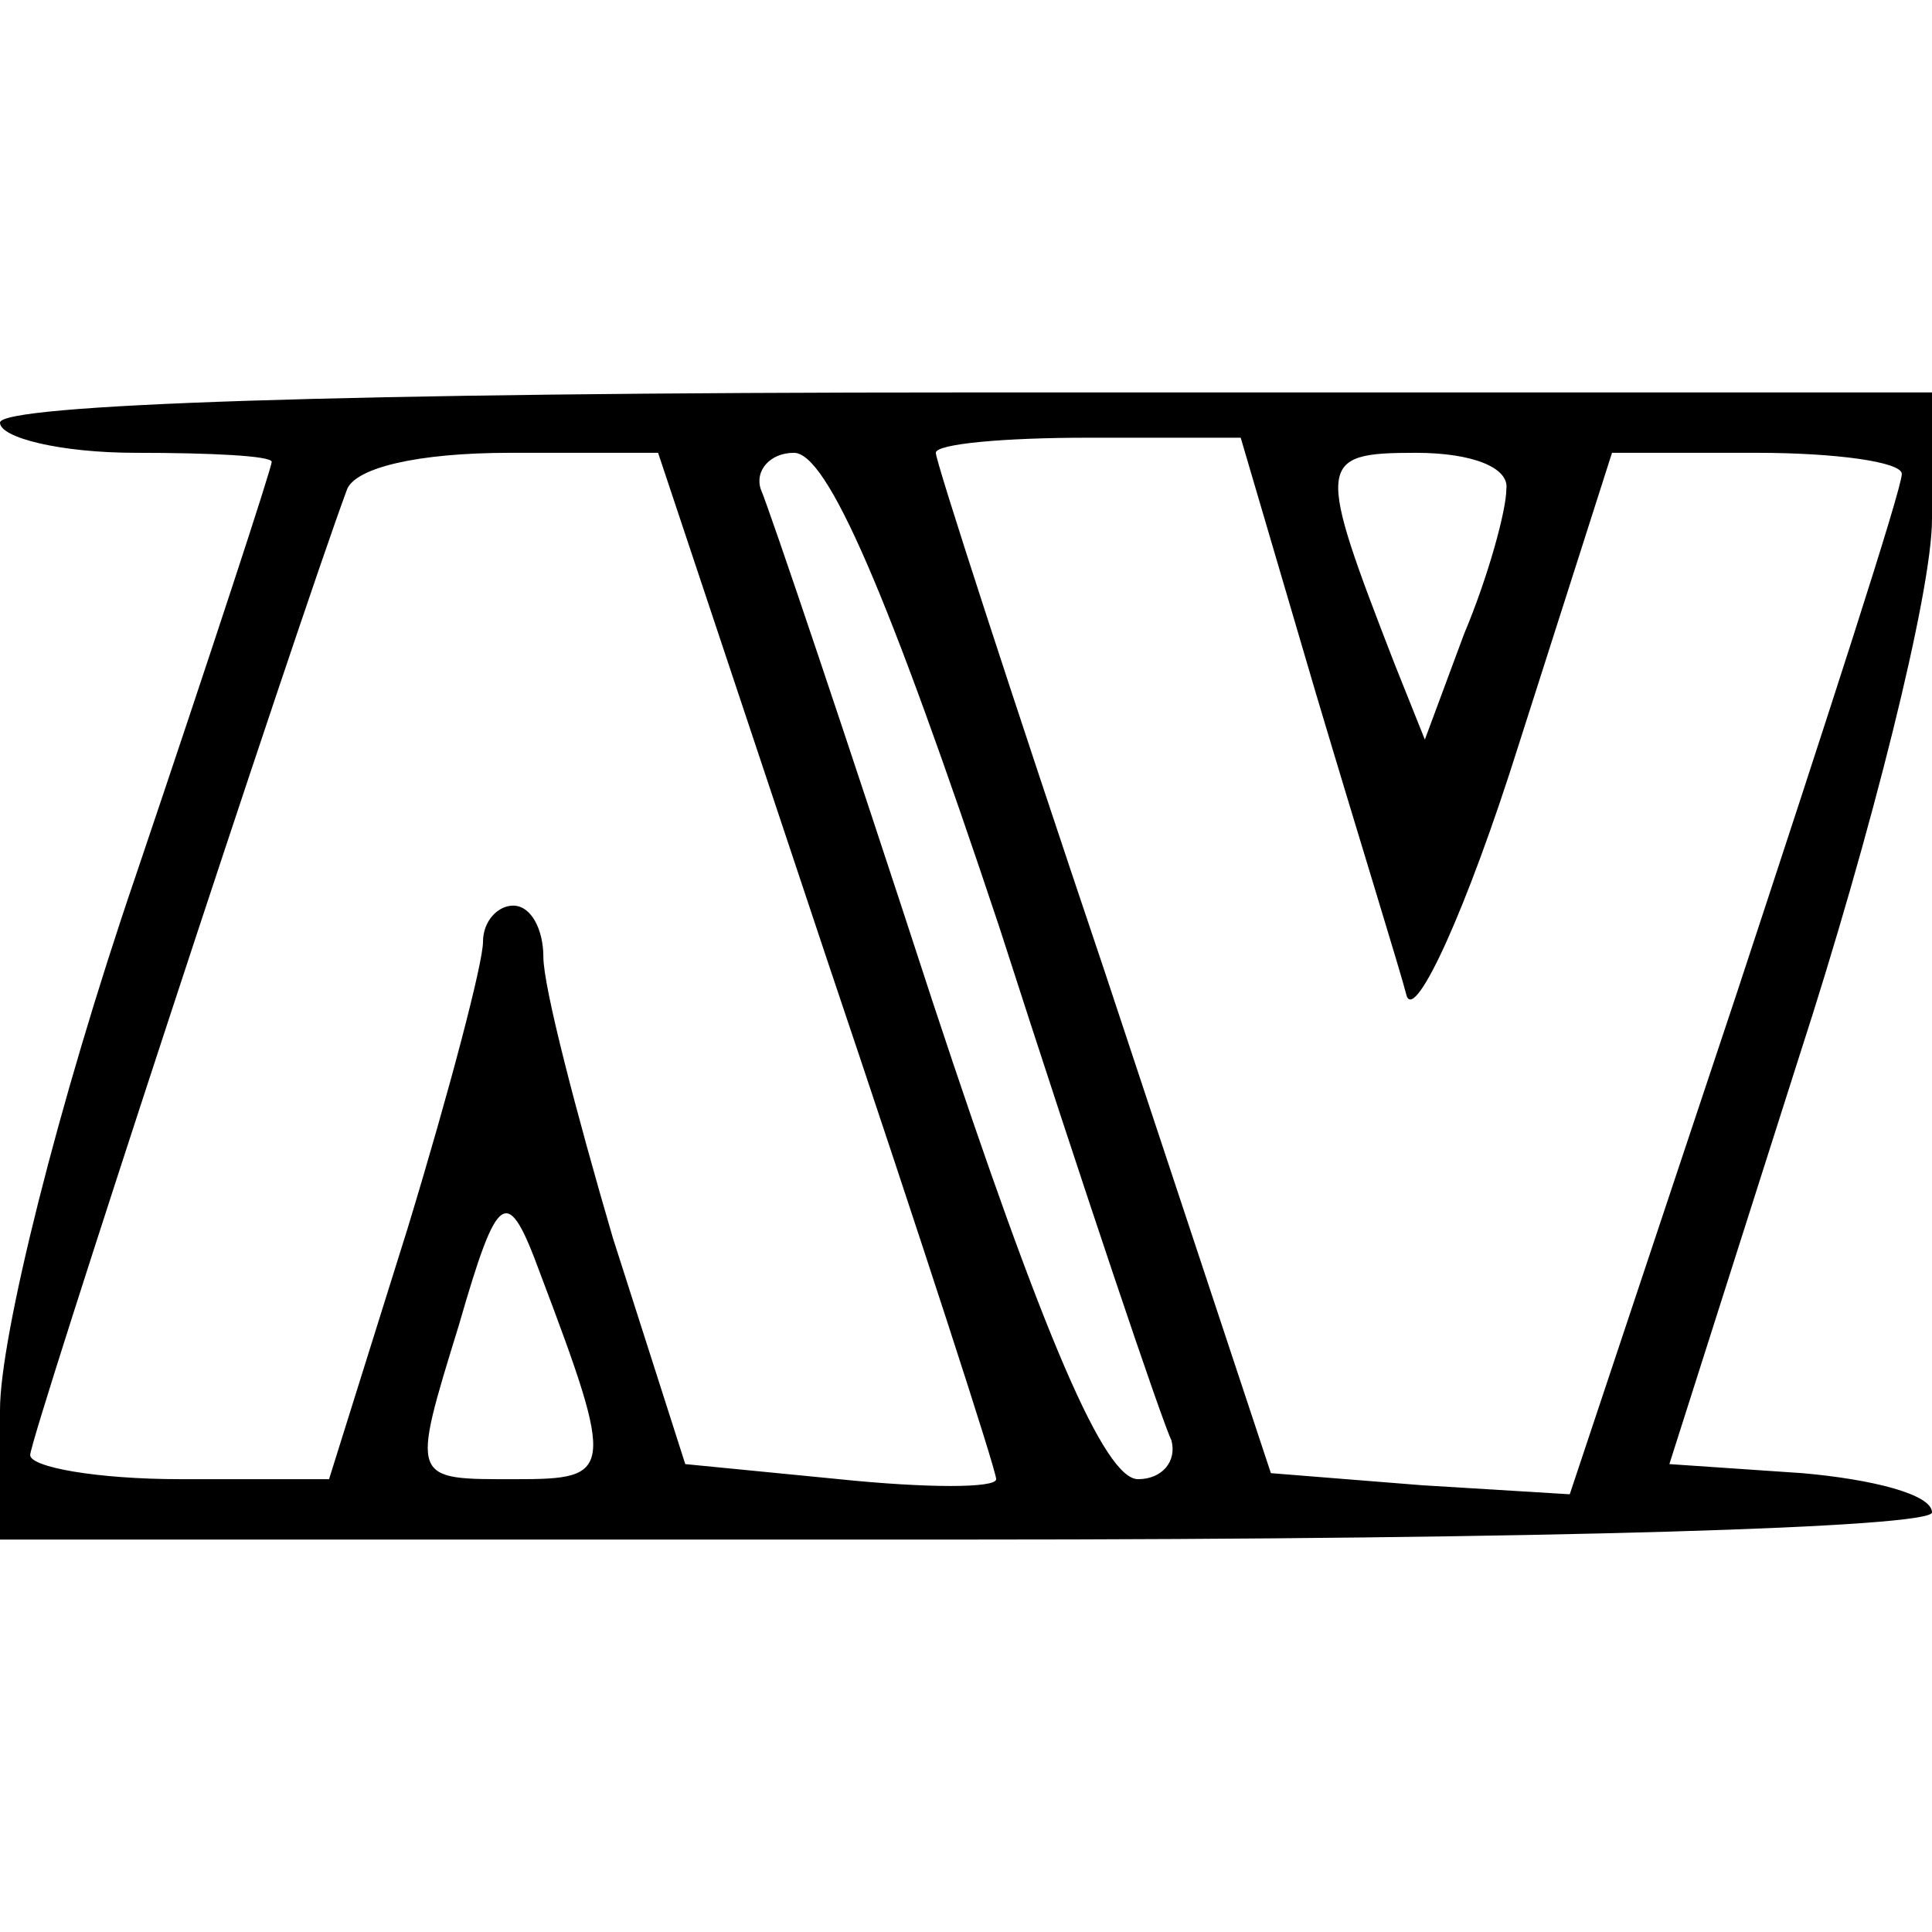 <?xml version="1.0" standalone="no"?>
<!DOCTYPE svg PUBLIC "-//W3C//DTD SVG 20010904//EN"
 "http://www.w3.org/TR/2001/REC-SVG-20010904/DTD/svg10.dtd">
<svg version="1.0" xmlns="http://www.w3.org/2000/svg"
 width="64pt" height="64pt" viewBox="0 0 64 64"
 preserveAspectRatio="xMidYMid meet">
<g transform="translate(0,64) scale(0.1,-0.1)"
fill="#000000" stroke="none">
<path d="M0 500 c0 -5 20 -10 45 -10 25 0 45 -1 45 -3 0 -2 -20 -63 -45 -137
-26 -76 -45 -153 -45 -177 l0 -43 320 0 c194 0 320 4 320 9 0 6 -20 11 -43 13
l-44 3 43 135 c24 74 44 154 44 178 l0 42 -320 0 c-207 0 -320 -4 -320 -10z
m436 -90 c14 -47 28 -92 30 -100 3 -8 20 29 37 83 l31 97 48 0 c26 0 48 -3 48
-7 0 -5 -25 -82 -55 -173 l-55 -165 -49 3 -50 4 -55 166 c-31 92 -56 169 -56
172 0 3 23 5 50 5 l51 0 25 -85z m-162 -88 c31 -92 56 -169 56 -172 0 -3 -23
-3 -52 0 l-51 5 -24 75 c-12 41 -23 83 -23 93 0 9 -4 17 -10 17 -5 0 -10 -5
-10 -12 0 -7 -11 -49 -25 -95 l-26 -83 -49 0 c-28 0 -50 4 -50 8 0 6 88 274
105 320 3 7 23 12 54 12 l49 0 56 -168z m57 11 c28 -87 54 -164 57 -170 2 -7
-3 -13 -11 -13 -11 0 -31 46 -68 158 -28 86 -54 163 -57 170 -2 6 3 12 11 12
11 0 31 -46 68 -157z m168 145 c0 -7 -6 -29 -14 -48 l-13 -35 -10 25 c-26 67
-26 70 7 70 19 0 31 -5 30 -12z m-320 -260 c25 -66 24 -68 -8 -68 -35 0 -35
-1 -19 51 13 45 16 47 27 17z"/>
</g>
</svg>
